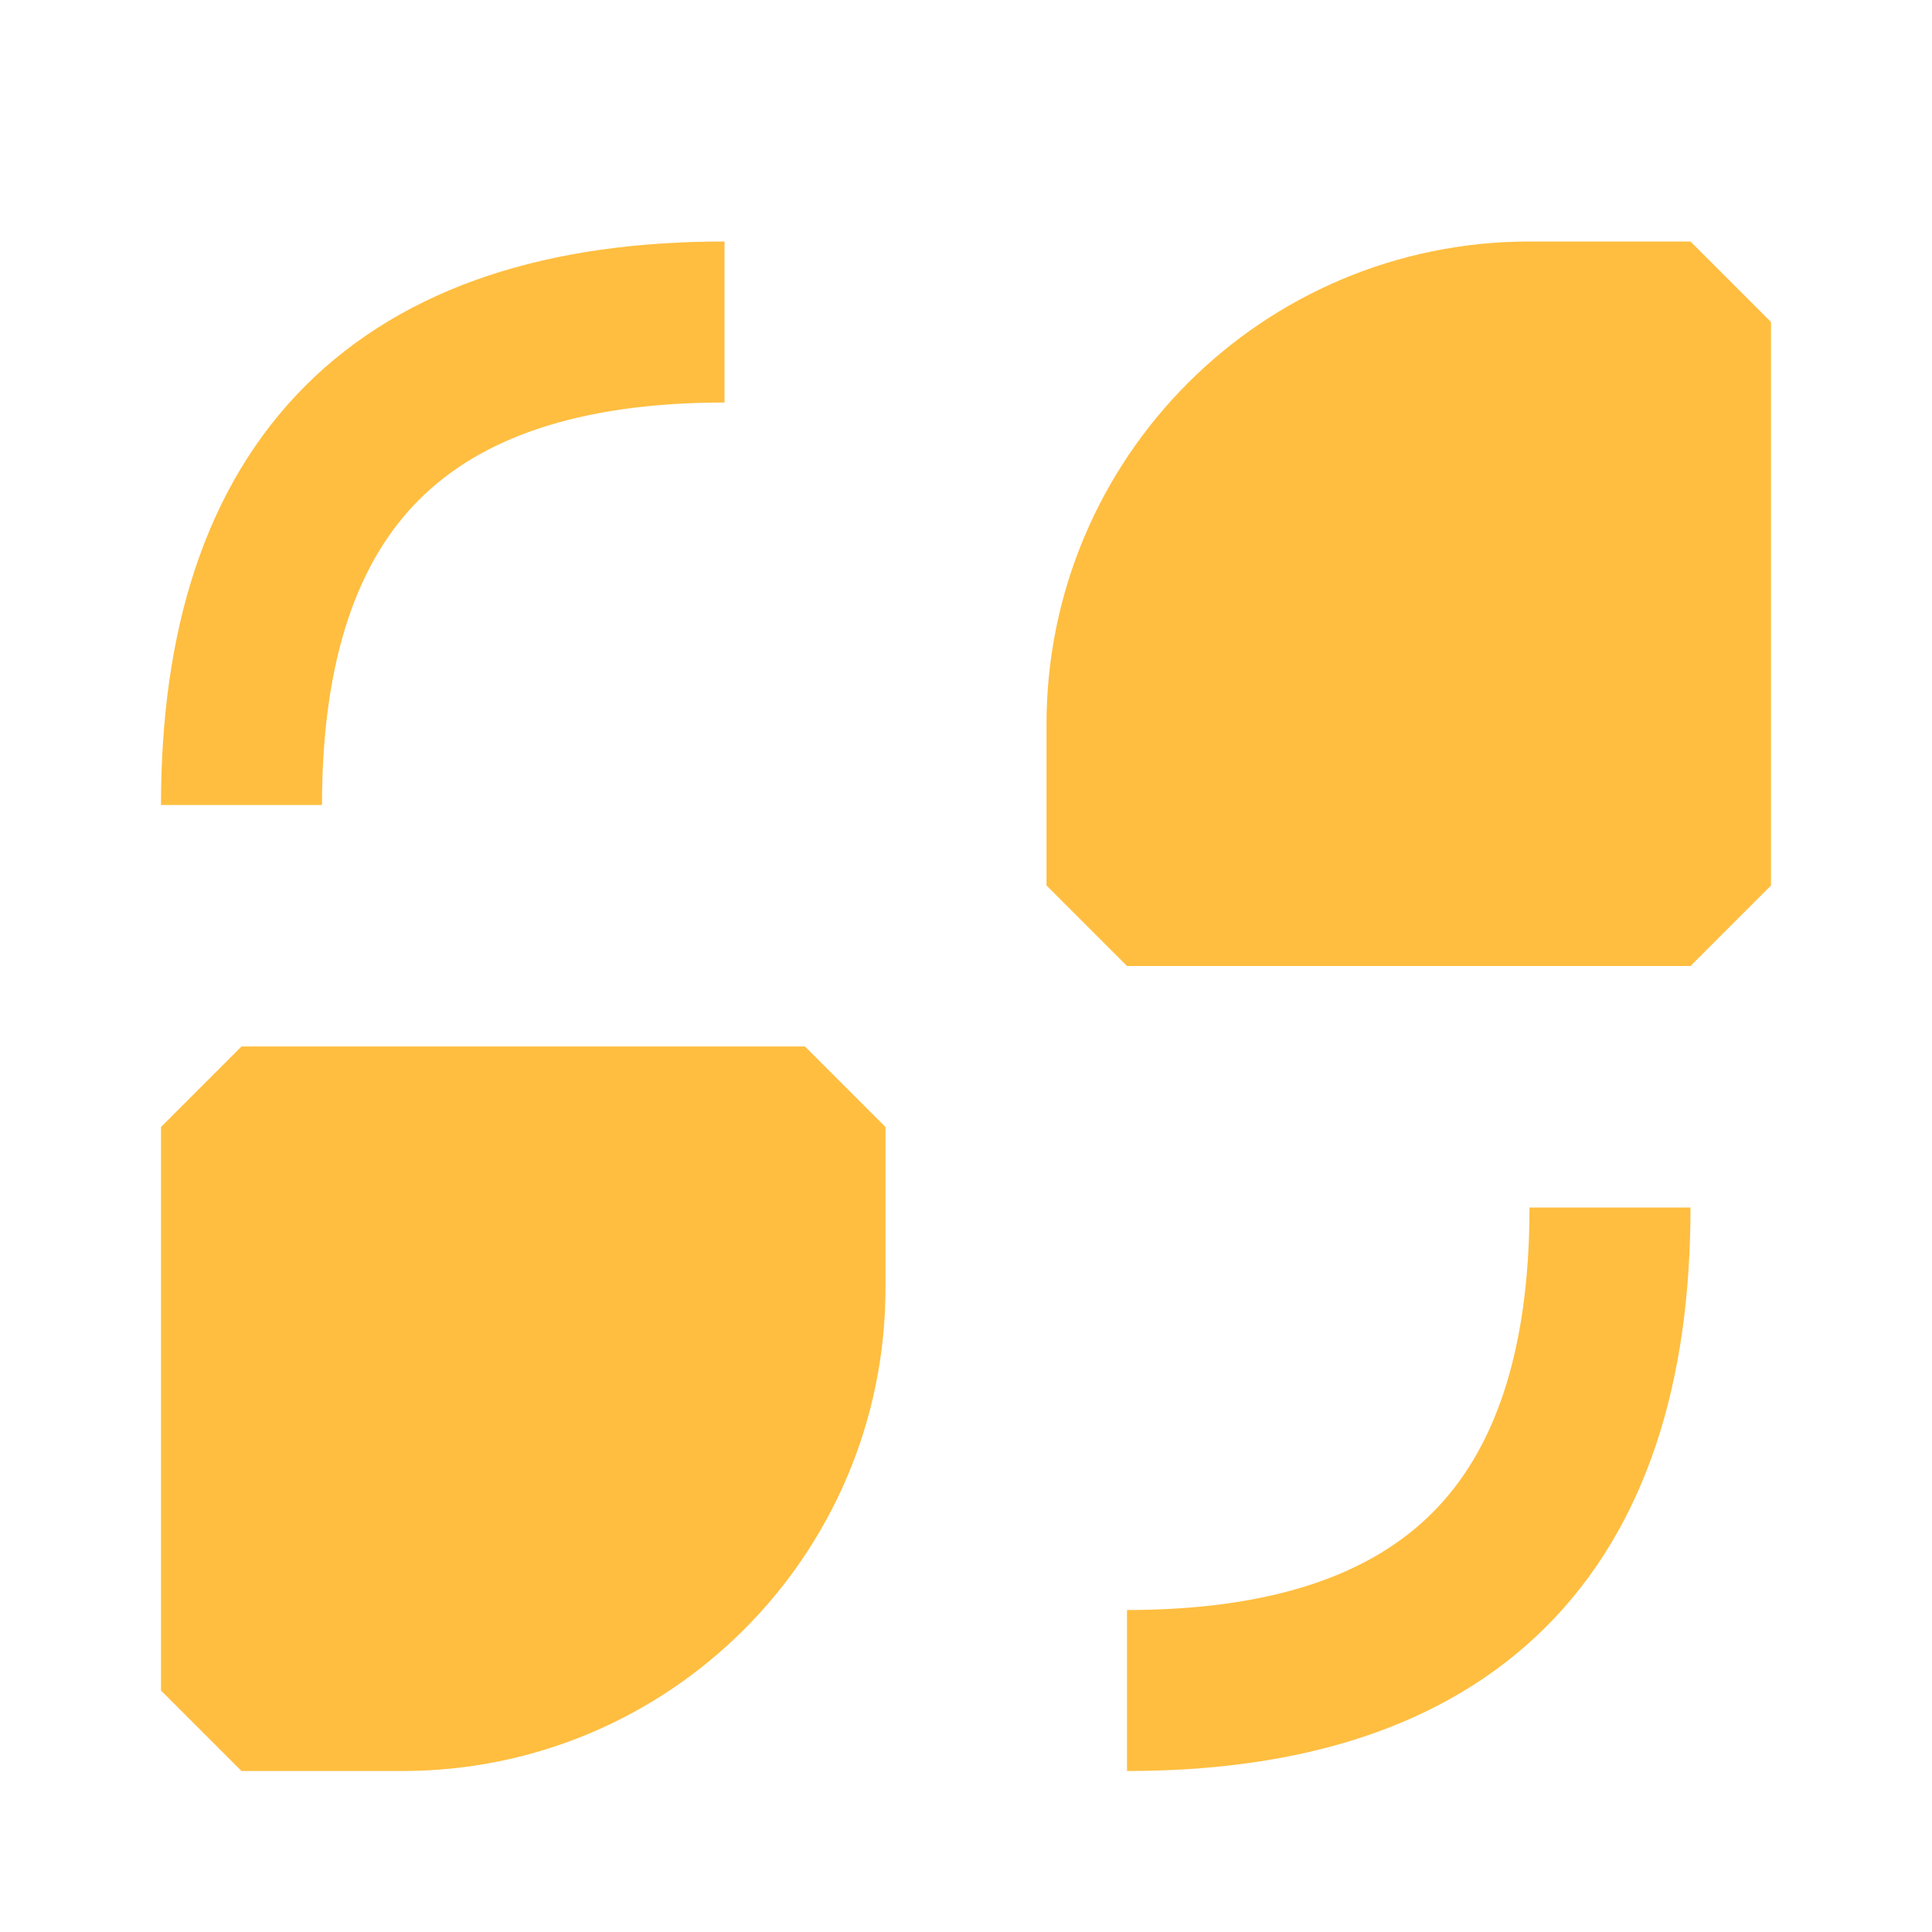 <?xml version="1.0" encoding="UTF-8"?><svg width="24" height="24" viewBox="0 0 48 48" fill="none" xmlns="http://www.w3.org/2000/svg"><path d="M6 20C6 12 10 8 18 8" stroke="#ffbe40" stroke-width="4" stroke-linecap="butt" stroke-linejoin="bevel"/><path d="M40 30C40 38 36 42 28 42" stroke="#ffbe40" stroke-width="4" stroke-linecap="butt" stroke-linejoin="bevel"/><path d="M28 18C28 12.477 32.477 8 38 8H42V22H28V18Z" fill="#ffbe40" stroke="#ffbe40" stroke-width="4" stroke-linecap="butt" stroke-linejoin="bevel"/><path d="M6 28H20V32C20 37.523 15.523 42 10 42H6V28Z" fill="#ffbe40" stroke="#ffbe40" stroke-width="4" stroke-linecap="butt" stroke-linejoin="bevel"/></svg>